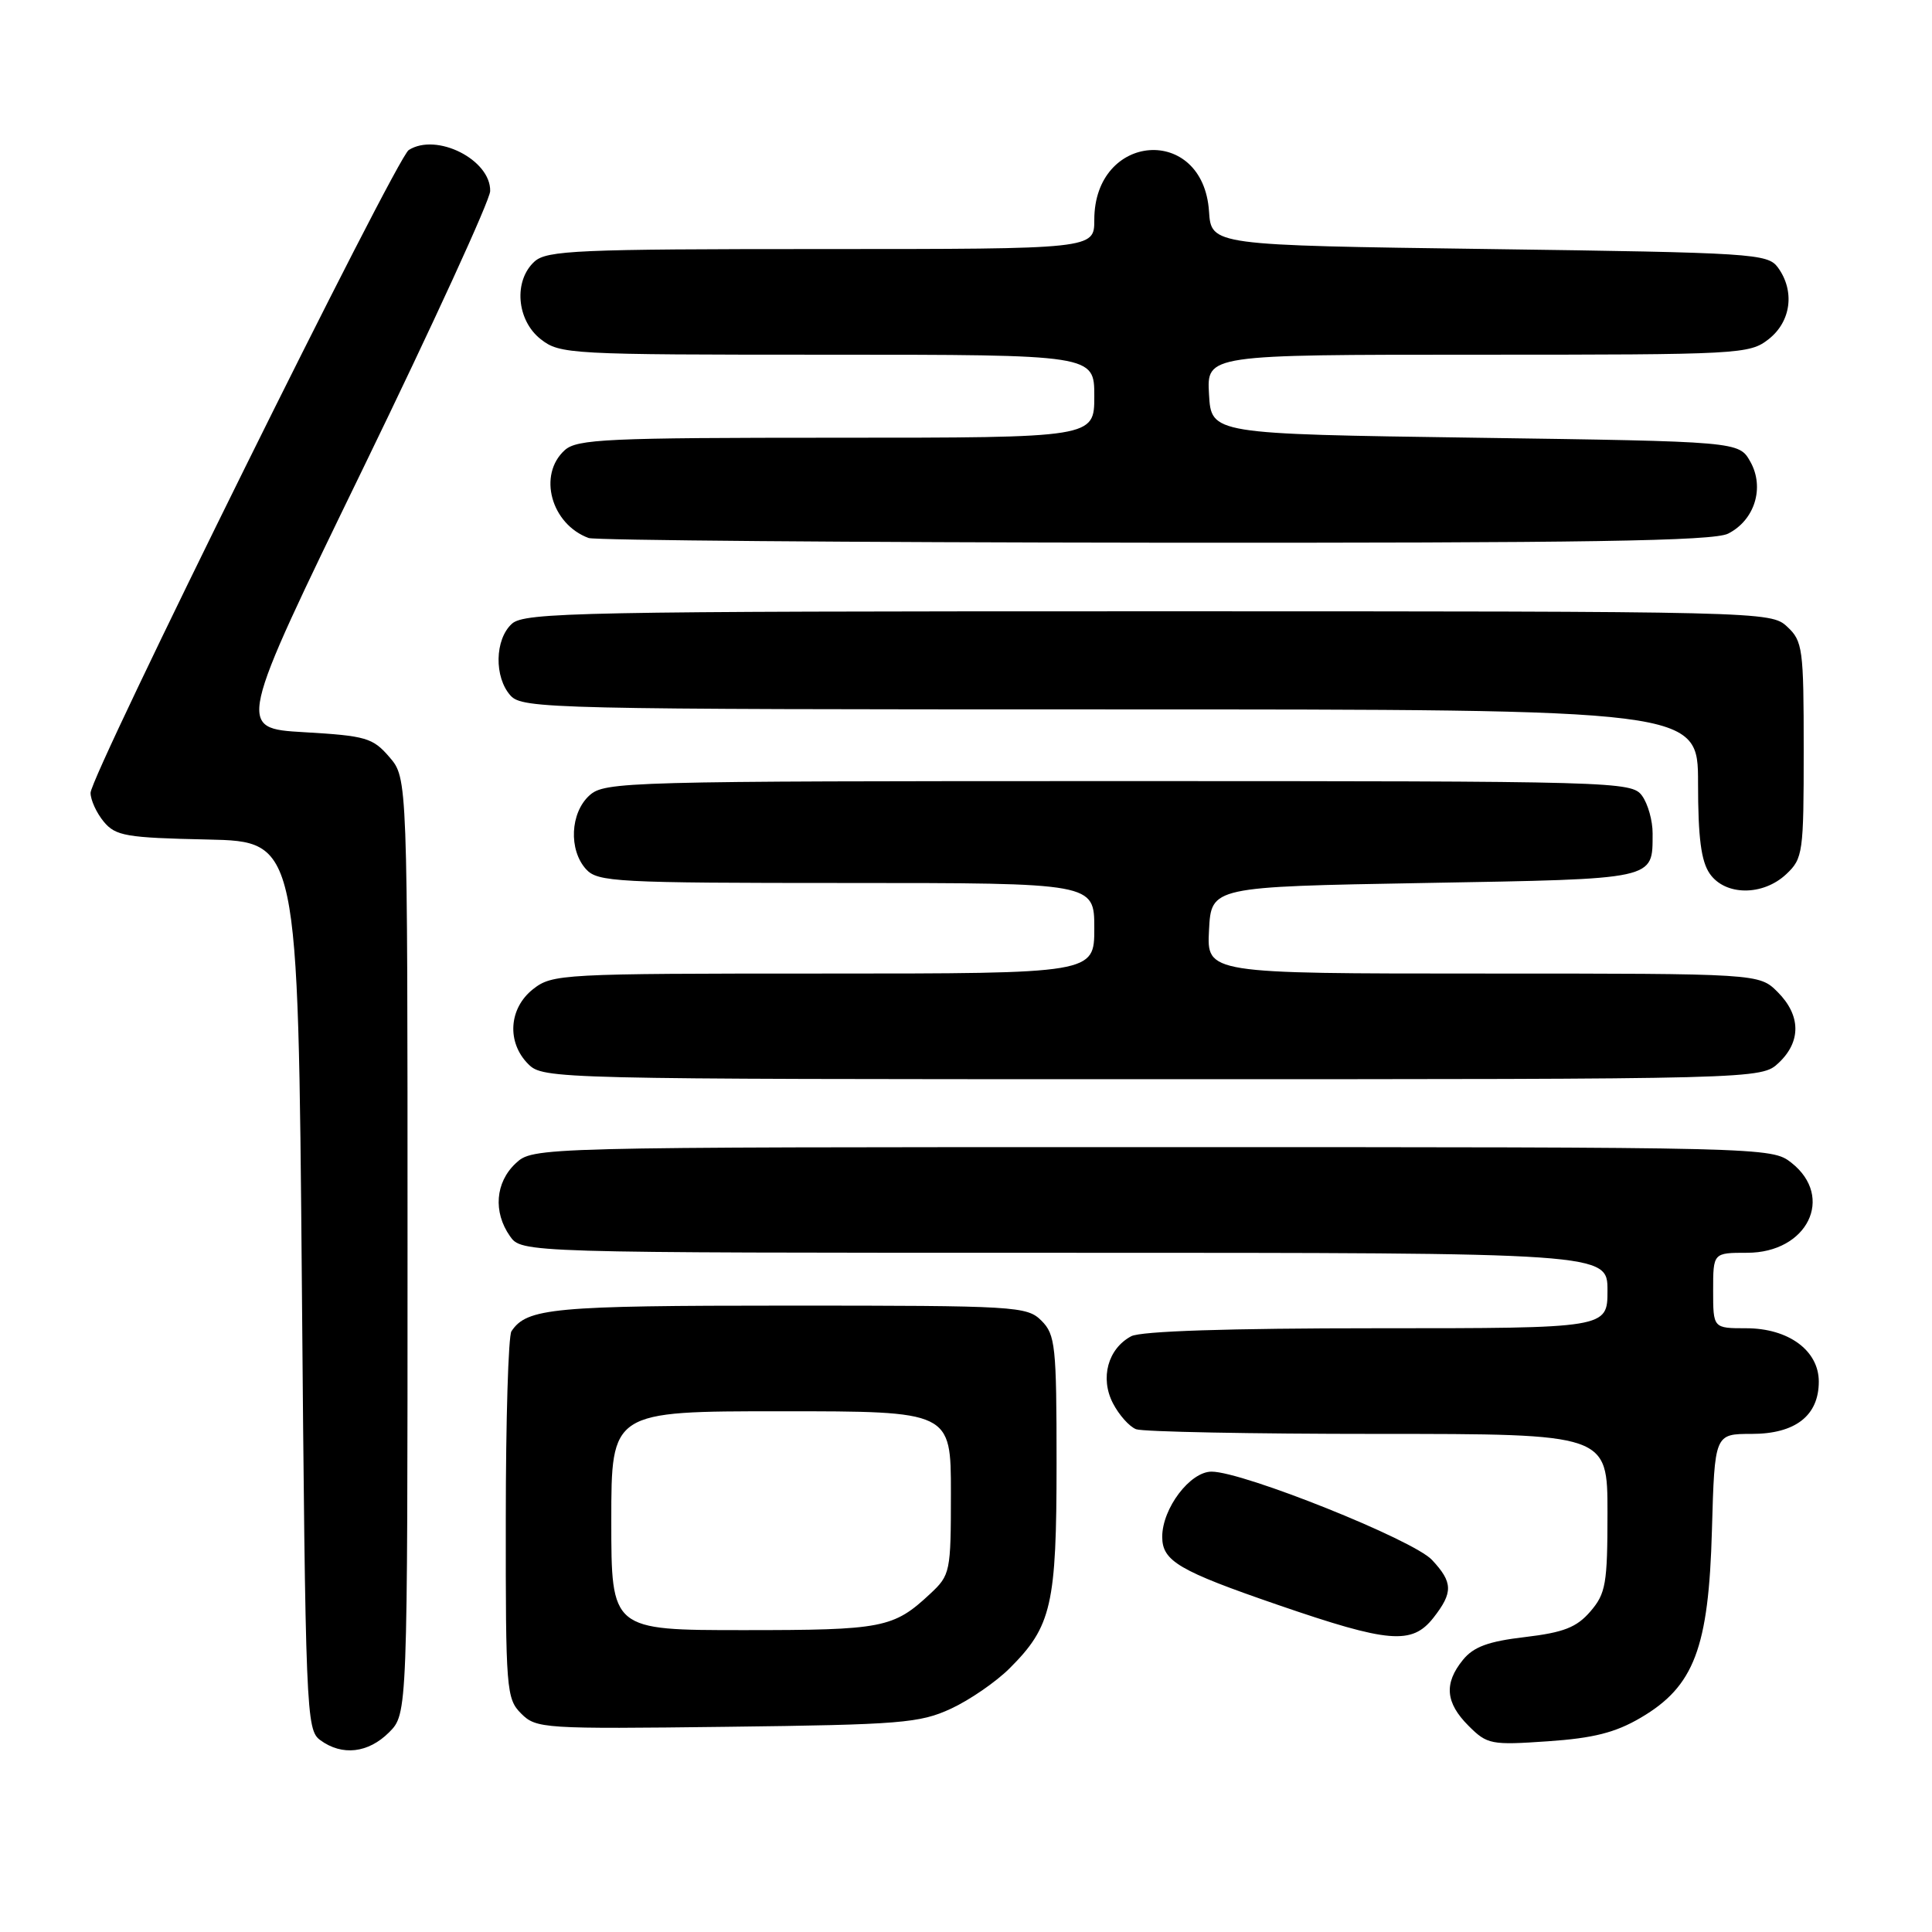 <?xml version="1.0" encoding="UTF-8" standalone="no"?>
<!DOCTYPE svg PUBLIC "-//W3C//DTD SVG 1.1//EN" "http://www.w3.org/Graphics/SVG/1.1/DTD/svg11.dtd" >
<svg xmlns="http://www.w3.org/2000/svg" xmlns:xlink="http://www.w3.org/1999/xlink" version="1.1" viewBox="0 0 256 256">
 <g >
 <path fill="currentColor"
d=" M 51.55 229.55 C 54.00 227.09 54.00 227.09 54.00 165.10 C 54.00 103.11 54.00 103.11 51.60 100.32 C 49.40 97.76 48.50 97.50 40.29 97.02 C 31.37 96.50 31.37 96.50 48.14 62.00 C 57.36 43.02 64.93 26.52 64.95 25.32 C 65.04 21.17 57.85 17.54 54.16 19.88 C 52.48 20.95 12.00 102.72 12.00 105.06 C 12.00 106.00 12.79 107.72 13.75 108.88 C 15.32 110.77 16.71 111.01 27.50 111.24 C 39.50 111.50 39.50 111.50 40.00 170.33 C 40.48 227.11 40.57 229.21 42.44 230.58 C 45.33 232.70 48.79 232.30 51.55 229.55 Z  M 217.40 227.61 C 224.48 223.46 226.41 218.38 226.84 202.75 C 227.20 190.00 227.20 190.00 232.10 190.00 C 237.90 190.00 241.00 187.58 241.00 183.07 C 241.00 178.95 236.98 176.00 231.37 176.00 C 227.00 176.00 227.00 176.00 227.00 171.00 C 227.00 166.00 227.00 166.00 231.50 166.00 C 239.50 166.00 243.13 158.61 237.37 154.07 C 234.75 152.01 234.17 152.00 152.68 152.00 C 70.63 152.00 70.63 152.00 68.31 154.17 C 65.64 156.69 65.33 160.59 67.56 163.78 C 69.11 166.00 69.11 166.00 141.06 166.00 C 213.00 166.00 213.00 166.00 213.00 171.00 C 213.00 176.00 213.00 176.00 182.43 176.00 C 162.80 176.00 151.16 176.38 149.89 177.06 C 146.80 178.71 145.74 182.60 147.47 185.94 C 148.27 187.49 149.65 189.04 150.54 189.38 C 151.44 189.72 165.85 190.00 182.58 190.00 C 213.00 190.00 213.00 190.00 213.00 200.44 C 213.00 209.86 212.78 211.15 210.73 213.53 C 208.91 215.64 207.20 216.31 202.07 216.92 C 197.20 217.49 195.25 218.21 193.84 219.95 C 191.31 223.07 191.53 225.62 194.59 228.68 C 197.06 231.15 197.57 231.25 205.09 230.73 C 211.12 230.32 214.05 229.58 217.40 227.61 Z  M 126.01 226.41 C 128.49 225.26 131.99 222.85 133.79 221.05 C 139.35 215.50 140.00 212.65 140.00 193.88 C 140.00 178.33 139.84 176.84 138.00 175.00 C 136.08 173.08 134.67 173.00 104.43 173.00 C 73.25 173.00 69.82 173.32 67.77 176.40 C 67.36 177.00 67.02 188.19 67.02 201.25 C 67.00 223.92 67.09 225.09 69.06 227.06 C 71.05 229.05 71.99 229.11 96.31 228.81 C 119.37 228.53 121.88 228.32 126.01 226.41 Z  M 189.93 214.37 C 192.56 211.01 192.53 209.68 189.75 206.70 C 187.27 204.03 164.71 195.00 160.54 195.00 C 157.69 195.00 154.01 199.86 154.00 203.63 C 154.00 206.85 156.17 208.13 169.37 212.67 C 184.05 217.72 187.09 217.97 189.93 214.37 Z  M 235.69 140.83 C 238.68 138.01 238.63 134.54 235.55 131.45 C 233.09 129.00 233.09 129.00 196.50 129.00 C 159.90 129.00 159.90 129.00 160.20 123.25 C 160.50 117.50 160.50 117.50 188.79 117.00 C 219.72 116.45 218.95 116.62 218.98 110.44 C 218.99 108.76 218.36 106.51 217.58 105.44 C 216.20 103.55 214.32 103.50 148.19 103.50 C 82.74 103.50 80.13 103.57 78.10 105.40 C 75.56 107.71 75.33 112.60 77.65 115.17 C 79.19 116.87 81.61 117.00 112.15 117.00 C 145.00 117.00 145.00 117.00 145.00 123.00 C 145.00 129.00 145.00 129.00 109.13 129.00 C 74.37 129.00 73.19 129.06 70.63 131.07 C 67.41 133.61 67.12 138.12 70.00 141.00 C 71.97 142.97 73.33 143.00 152.69 143.00 C 233.37 143.00 233.37 143.00 235.69 140.83 Z  M 236.69 115.83 C 238.90 113.75 239.00 113.01 239.00 99.36 C 239.00 85.96 238.87 84.95 236.81 83.04 C 234.65 81.02 233.77 81.00 152.14 81.00 C 76.79 81.00 69.50 81.14 67.83 82.65 C 65.55 84.72 65.46 89.74 67.65 92.17 C 69.23 93.91 73.01 94.00 147.15 94.00 C 225.00 94.00 225.00 94.00 225.00 103.78 C 225.00 111.01 225.41 114.13 226.56 115.78 C 228.61 118.71 233.59 118.74 236.69 115.83 Z  M 228.98 70.71 C 232.51 68.93 233.85 64.60 231.93 61.18 C 230.42 58.50 230.42 58.50 195.46 58.00 C 160.50 57.50 160.50 57.50 160.20 52.25 C 159.90 47.00 159.90 47.00 195.81 47.00 C 230.64 47.00 231.81 46.94 234.37 44.93 C 237.34 42.59 237.85 38.55 235.58 35.44 C 234.23 33.60 232.33 33.48 197.33 33.00 C 160.50 32.50 160.50 32.50 160.20 28.00 C 159.42 16.47 145.00 17.55 145.00 29.13 C 145.00 33.00 145.00 33.00 108.83 33.00 C 76.57 33.00 72.46 33.18 70.83 34.65 C 68.03 37.19 68.44 42.41 71.63 44.93 C 74.19 46.94 75.37 47.00 109.63 47.00 C 145.00 47.00 145.00 47.00 145.00 52.50 C 145.00 58.00 145.00 58.00 110.83 58.00 C 80.44 58.00 76.46 58.18 74.83 59.65 C 71.23 62.91 73.02 69.46 78.00 71.29 C 78.83 71.59 112.58 71.87 153.00 71.91 C 210.12 71.96 227.05 71.69 228.98 70.71 Z  M 81.00 201.50 C 81.00 187.00 81.00 187.00 103.50 187.00 C 126.00 187.00 126.00 187.00 126.00 197.81 C 126.00 208.32 125.92 208.70 123.25 211.19 C 118.39 215.73 116.98 216.00 98.57 216.00 C 81.00 216.00 81.00 216.00 81.00 201.50 Z "/>
</g>
</svg>